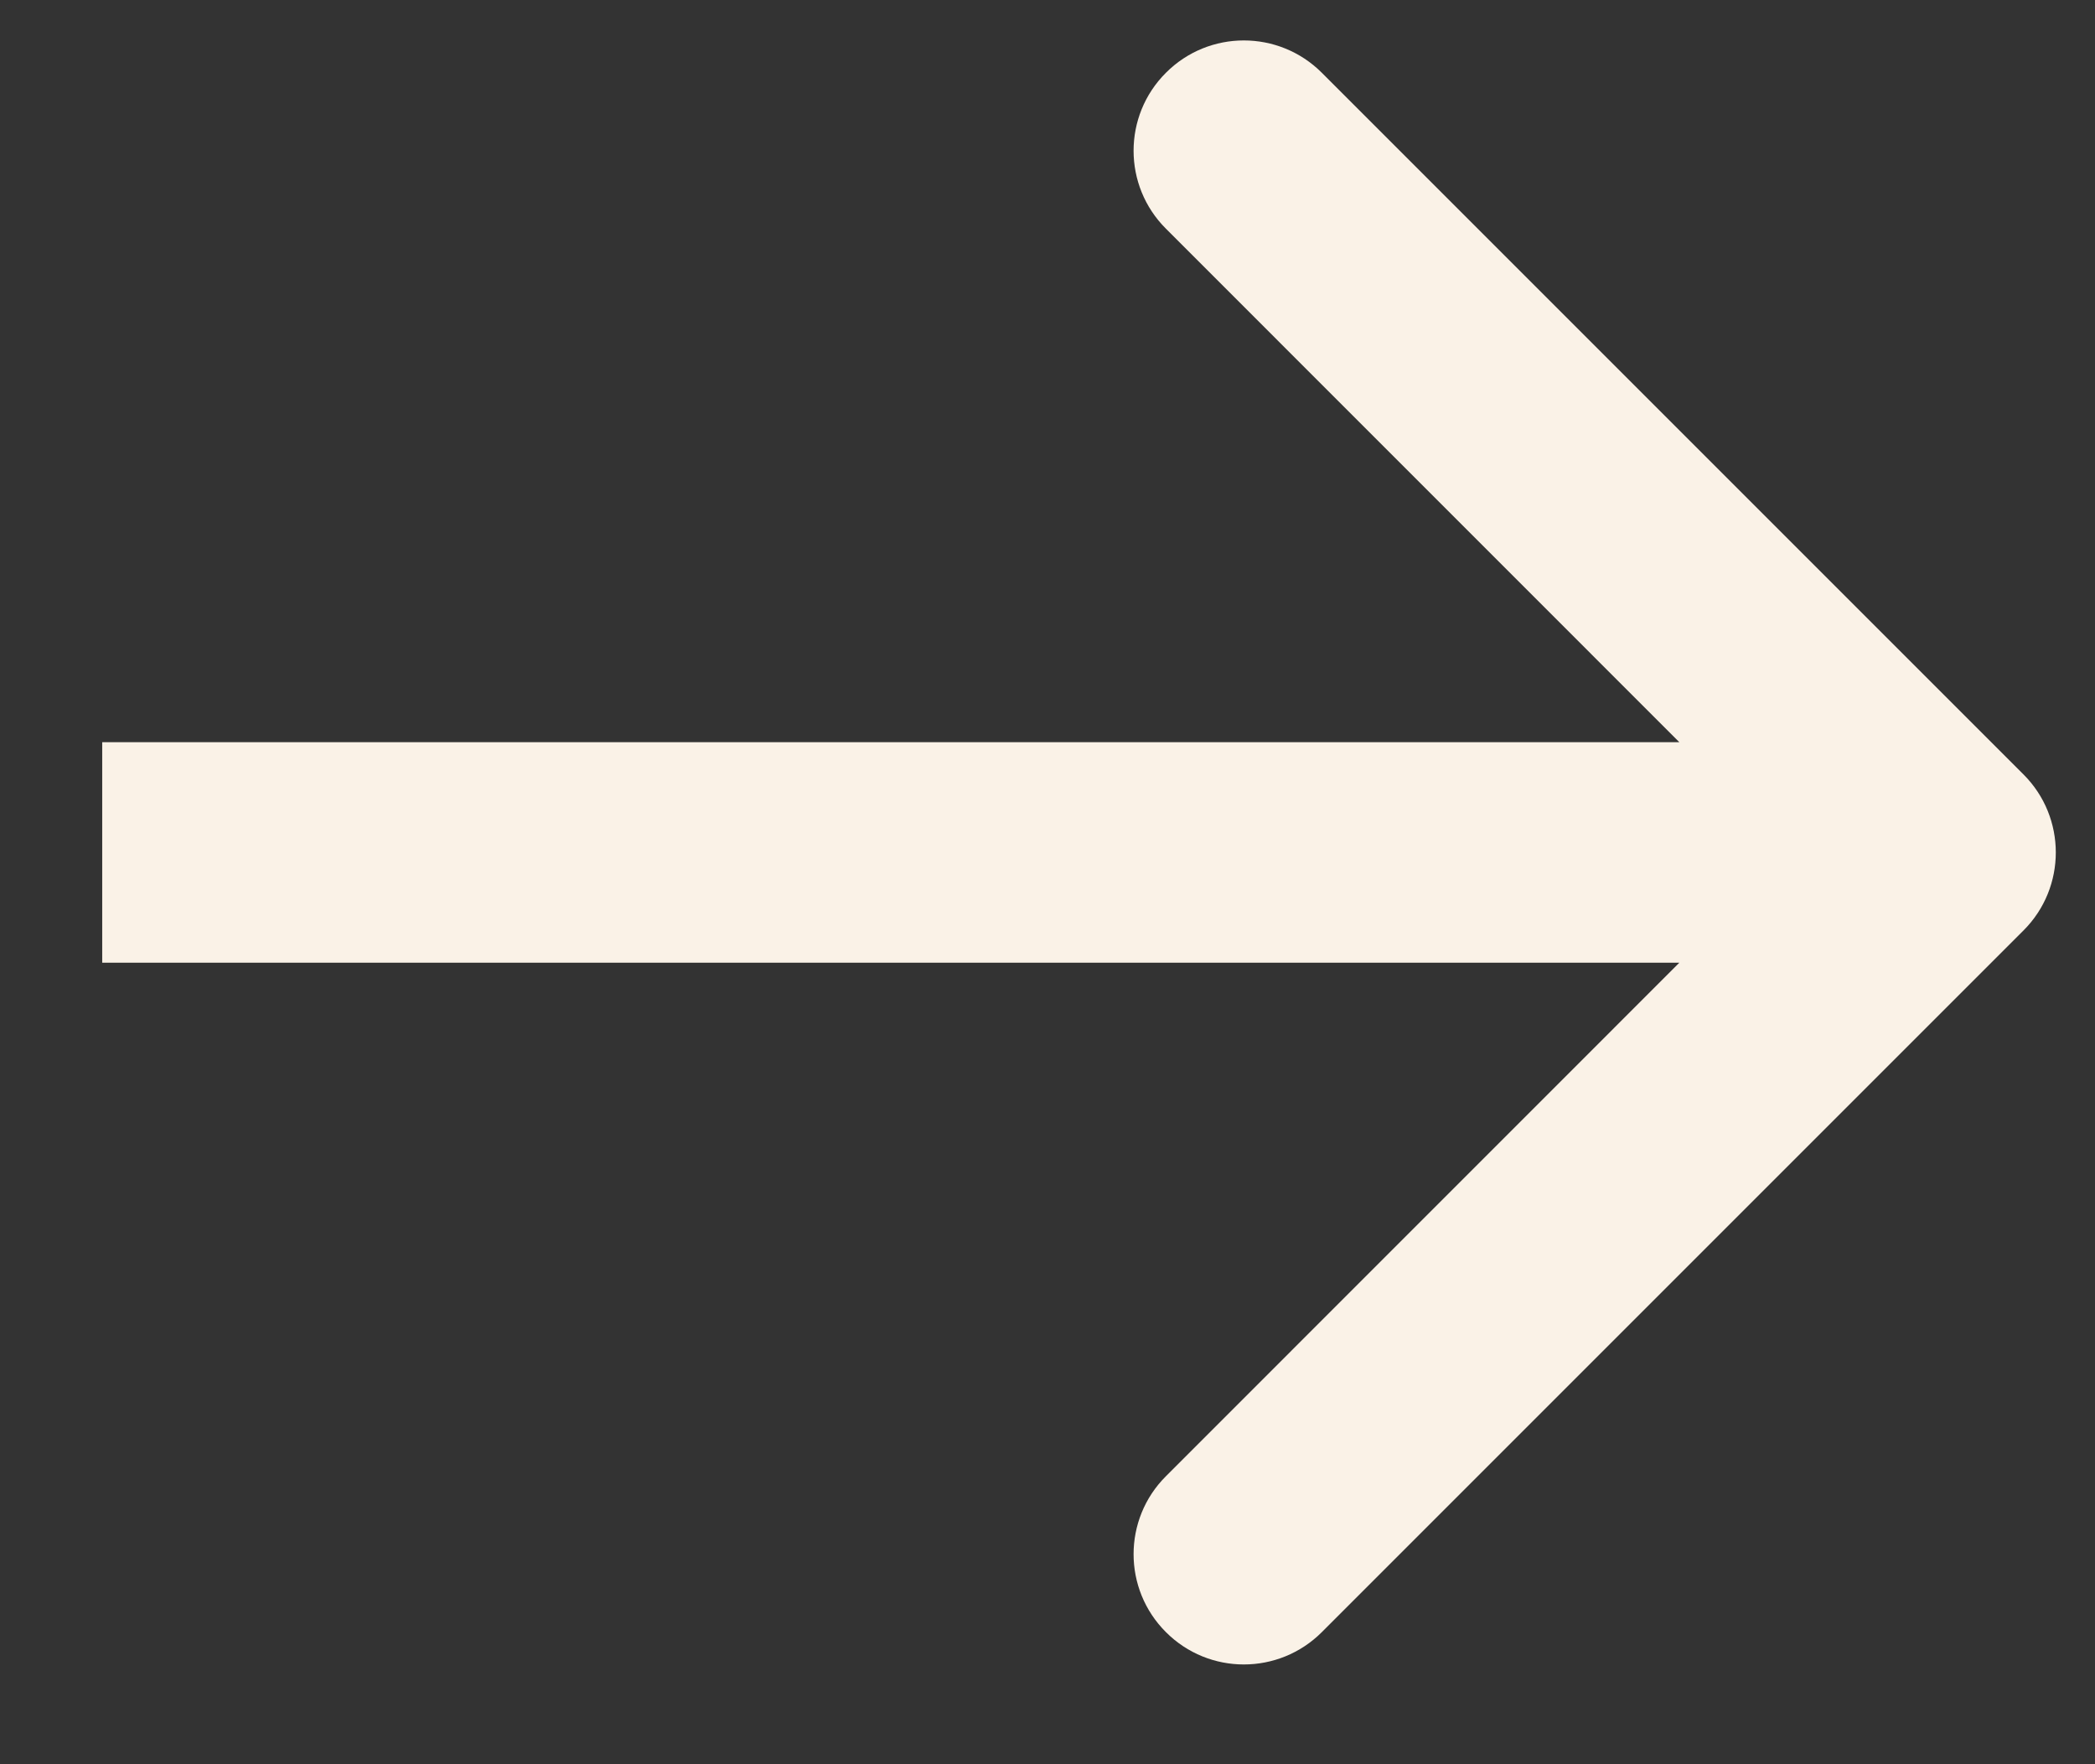 <svg width="19" height="16" viewBox="0 0 19 16" fill="none" xmlns="http://www.w3.org/2000/svg">
<rect x="0" y="0" width="19" height="16" fill="#333333" stroke="none"/>
<path d="M18.352 7.024C18.742 7.414 18.742 8.048 18.352 8.438L11.988 14.802C11.597 15.193 10.964 15.193 10.574 14.802C10.183 14.412 10.183 13.778 10.574 13.388L16.23 7.731L10.574 2.074C10.183 1.684 10.183 1.05 10.574 0.66C10.964 0.269 11.597 0.269 11.988 0.66L18.352 7.024ZM0.927 6.731L17.645 6.731L17.645 8.731L0.927 8.731L0.927 6.731Z" fill="#FAF2E7"/>
</svg>
